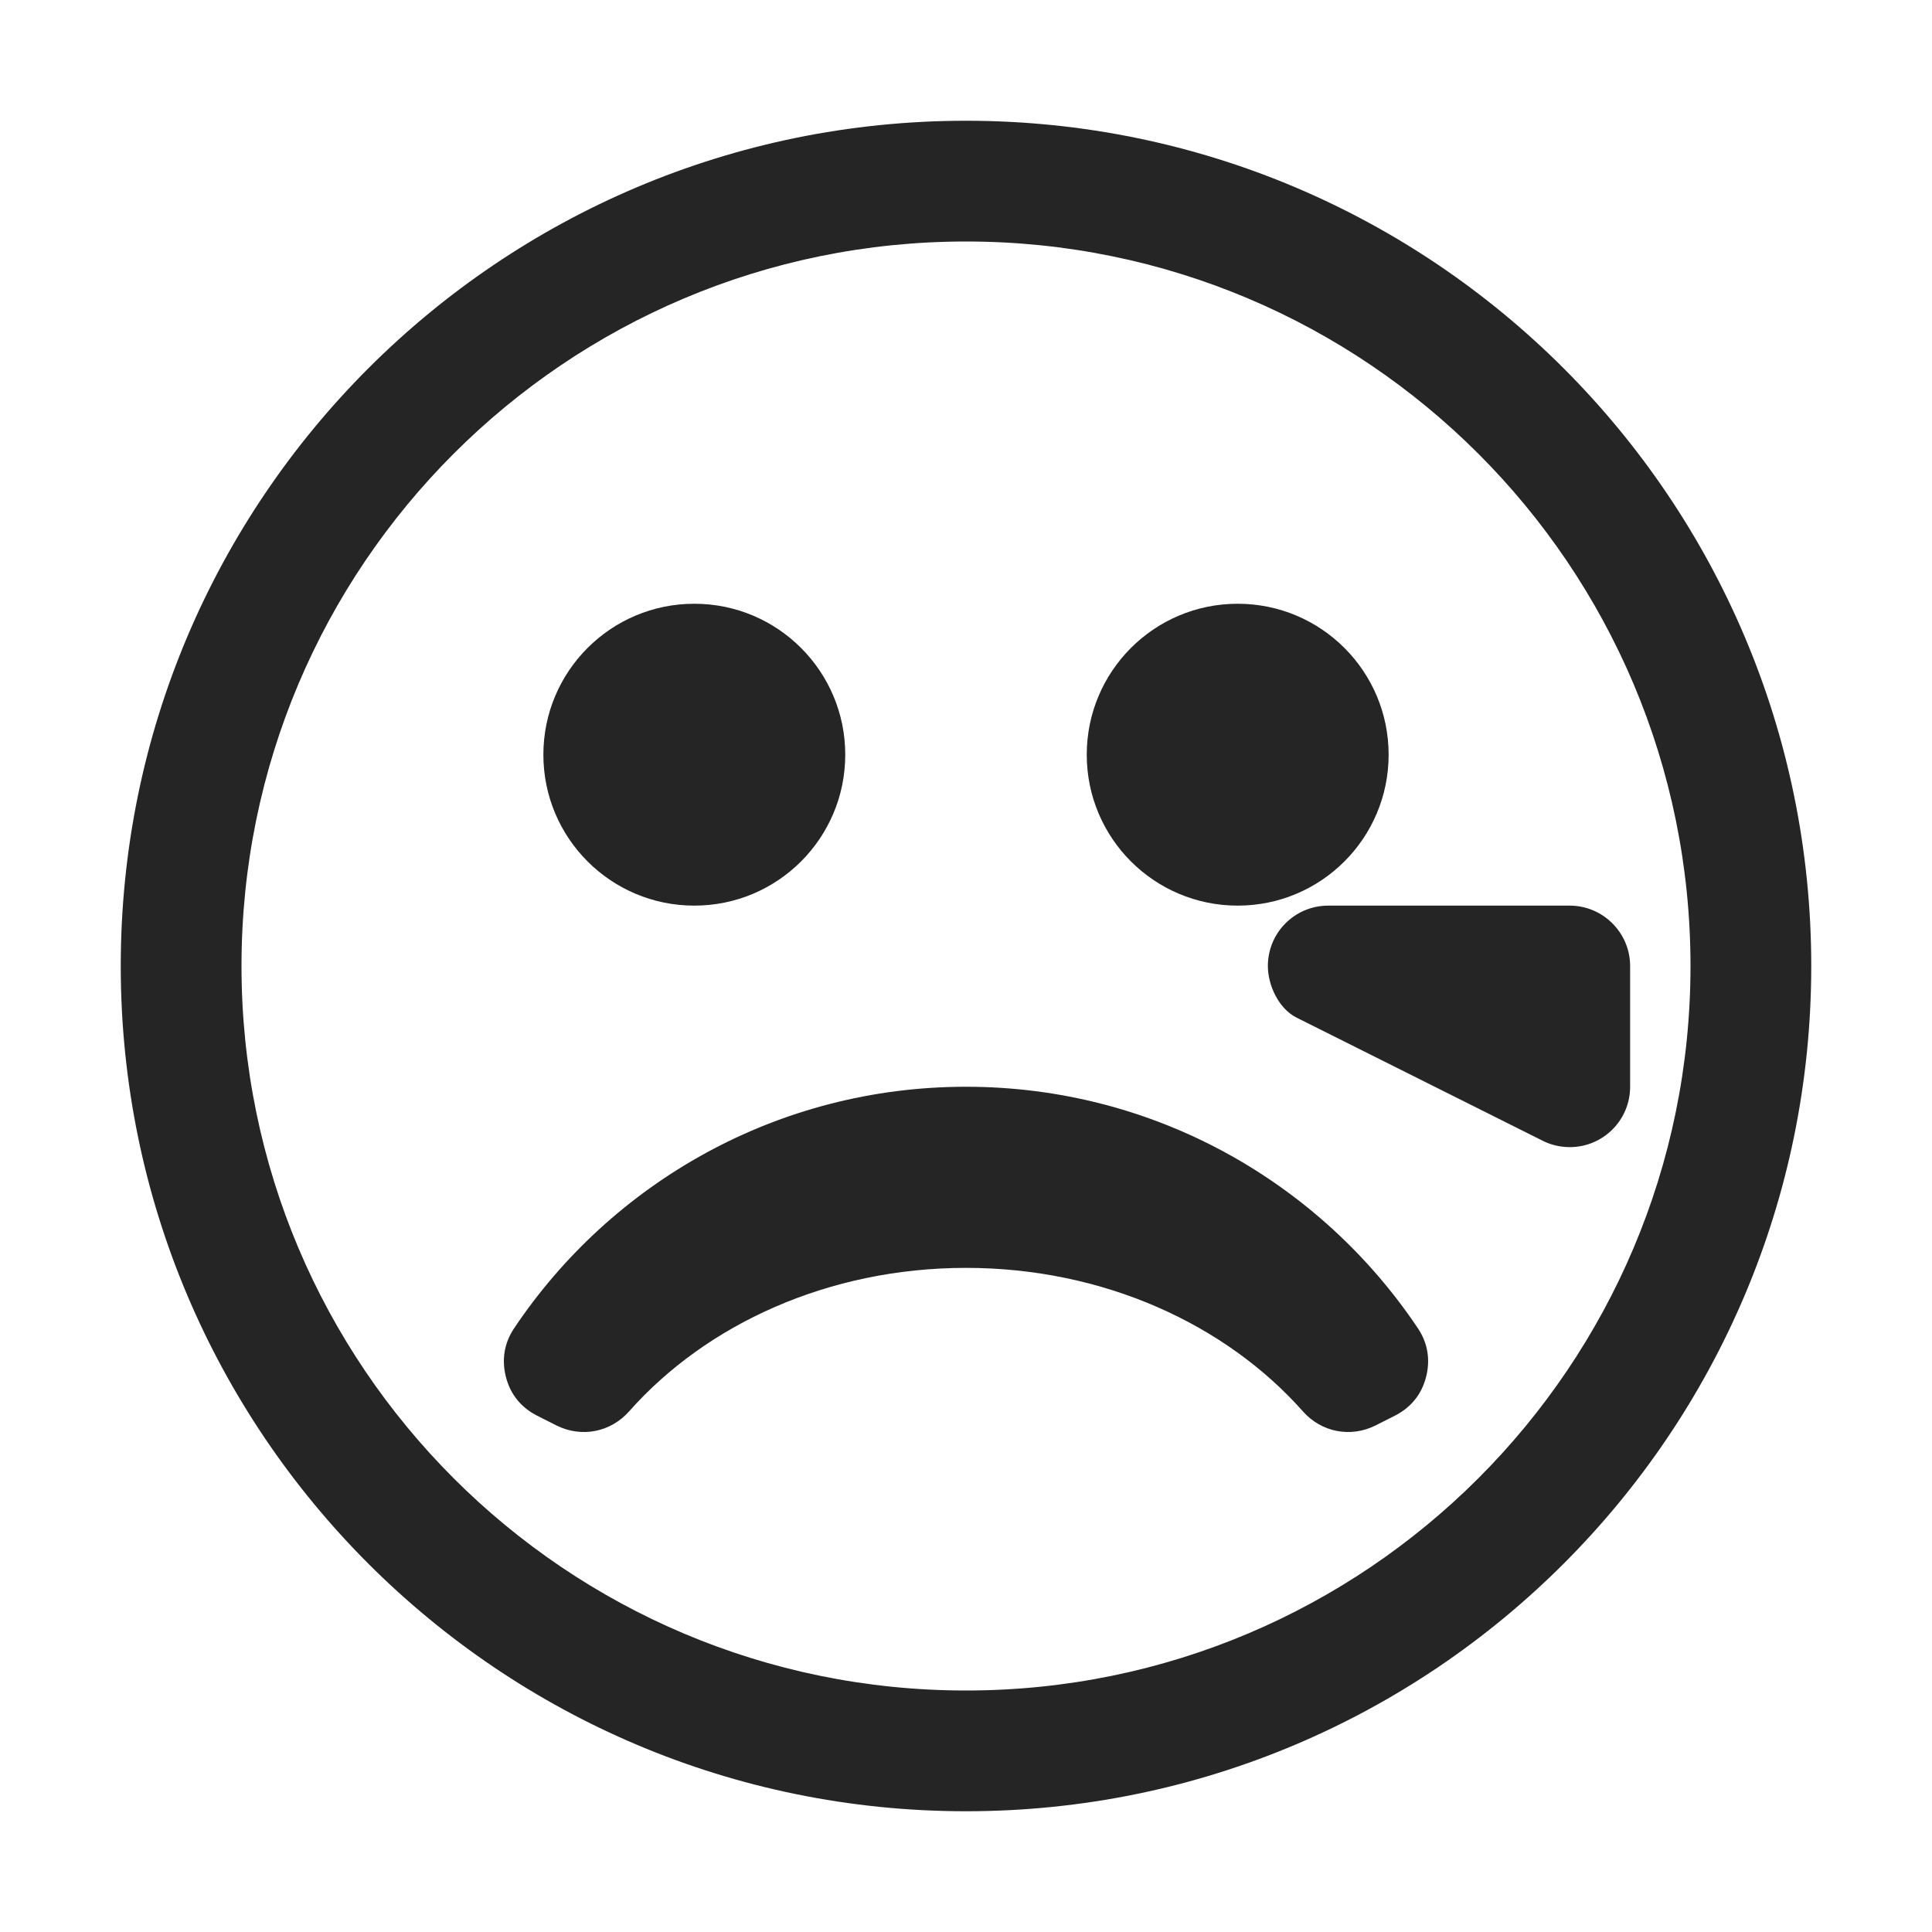 <?xml version="1.0" encoding="UTF-8"?>
<!DOCTYPE svg PUBLIC "-//W3C//DTD SVG 1.1//EN" "http://www.w3.org/Graphics/SVG/1.1/DTD/svg11.dtd">
<svg xmlns="http://www.w3.org/2000/svg" xml:space="preserve" width="1024px" height="1024px" shape-rendering="geometricPrecision" text-rendering="geometricPrecision" image-rendering="optimizeQuality" fill-rule="nonzero" clip-rule="evenodd" viewBox="0 0 10240 10240" xmlns:xlink="http://www.w3.org/1999/xlink">
	<title>emoticon_cry icon</title>
	<desc>emoticon_cry icon from the IconExperience.com O-Collection. Copyright by INCORS GmbH (www.incors.com).</desc>
	<path id="curve3" fill="#252525" d="M7515 7040c-517,-772 -1397,-1280 -2395,-1280 -998,0 -1878,508 -2395,1280 -53,79 -67,168 -43,260 24,92 81,161 166,204l103 52c132,65 285,35 383,-75 409,-462 1057,-761 1786,-761 729,0 1377,299 1786,761 98,110 251,140 383,75l103 -52c85,-43 142,-112 166,-204 24,-92 10,-181 -43,-260z"/>
	<path id="curve2" fill="#252525" d="M7040 4800c427,0 853,0 1280,0 176,0 320,144 320,320 0,213 0,427 0,640 0,177 -143,320 -320,320 -49,0 -96,-11 -138,-31l-1311 -656c-93,-47 -151,-170 -151,-273 0,-177 143,-320 320,-320z"/>
	<path id="curve1" fill="#252525" d="M6560 3200c442,0 800,358 800,800 0,442 -358,800 -800,800 -442,0 -800,-358 -800,-800 0,-442 358,-800 800,-800zm-2880 0c442,0 800,358 800,800 0,442 -358,800 -800,800 -442,0 -800,-358 -800,-800 0,-442 358,-800 800,-800z"/>
	<path id="curve0" fill="#252525" d="M5120 640c2474,0 4480,2006 4480,4480 0,2474 -2006,4480 -4480,4480 -2474,0 -4480,-2006 -4480,-4480 0,-2474 2006,-4480 4480,-4480zm0 640c-2121,0 -3840,1719 -3840,3840 0,2121 1719,3840 3840,3840 2121,0 3840,-1719 3840,-3840 0,-2121 -1719,-3840 -3840,-3840z"/>
</svg>
